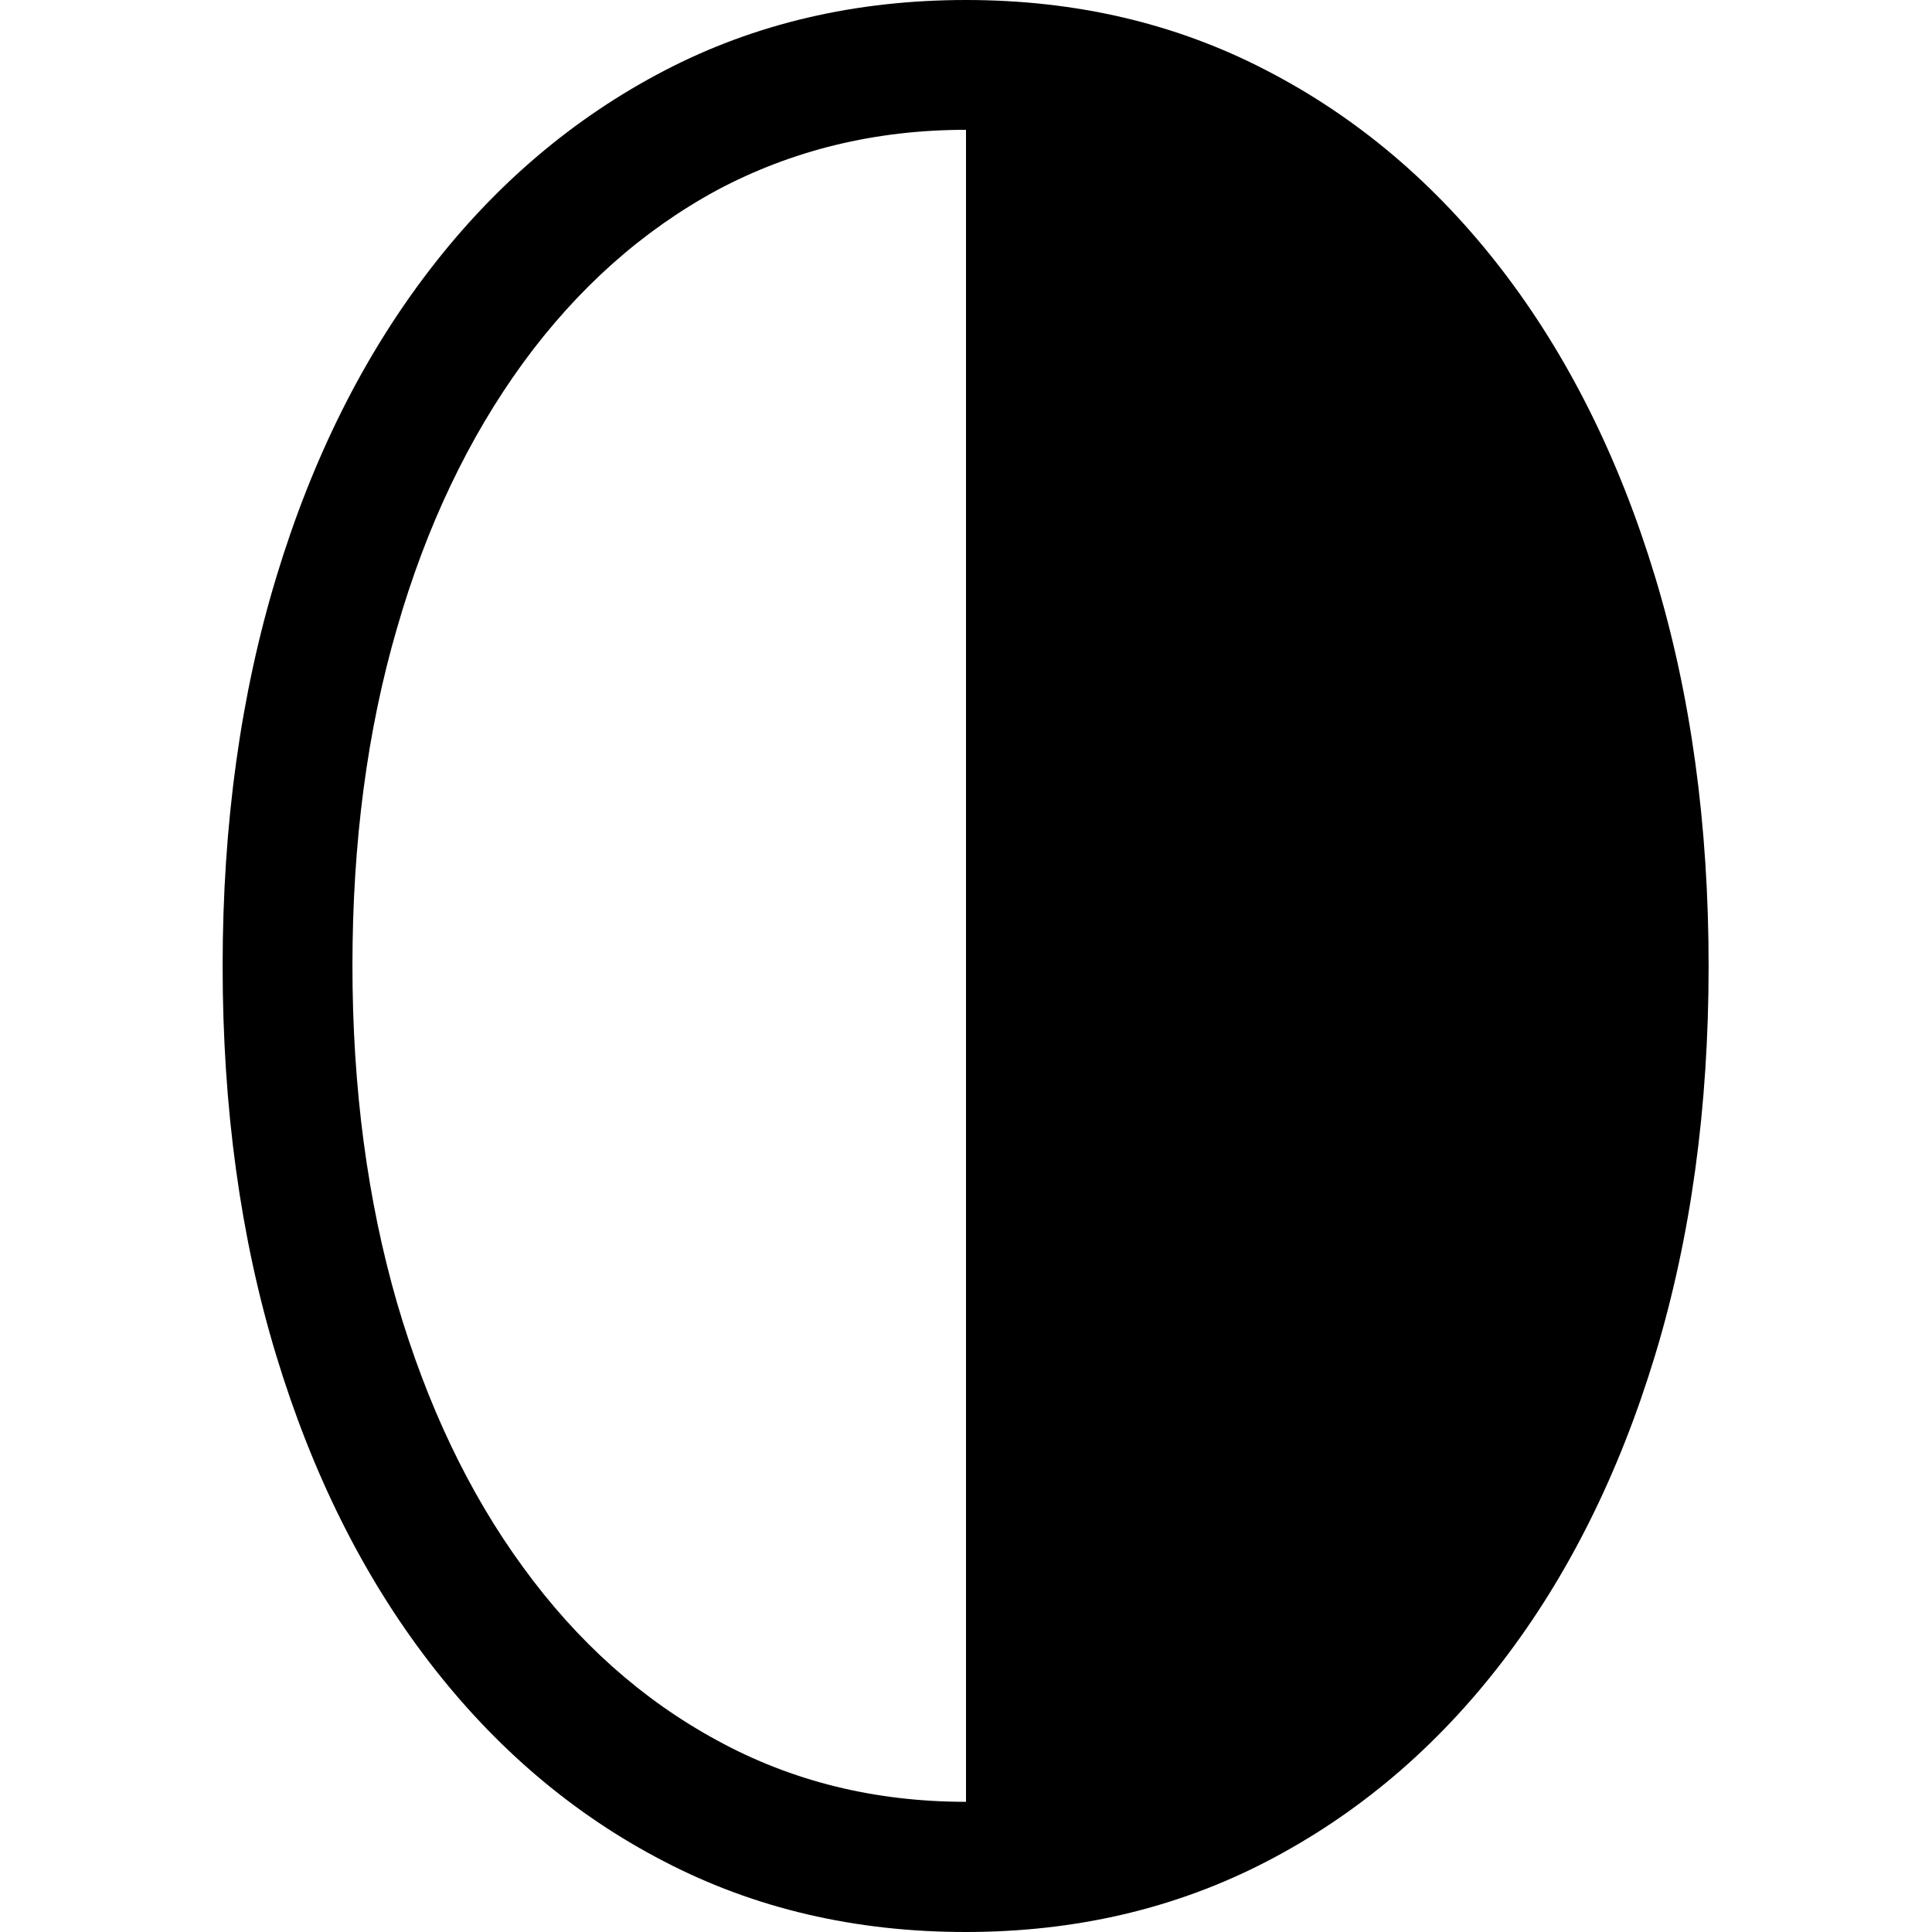 <?xml version="1.0" ?><!-- Generator: Adobe Illustrator 25.0.0, SVG Export Plug-In . SVG Version: 6.00 Build 0)  --><svg xmlns="http://www.w3.org/2000/svg" xmlns:xlink="http://www.w3.org/1999/xlink" version="1.1" id="Layer_1" x="0px" y="0px" viewBox="0 0 512 512" style="enable-background:new 0 0 512 512;" xml:space="preserve">
<path d="M256,0c-29.2,0-55.9,6.2-79.9,18.7c-24,12.5-44.8,30.1-62.3,52.9c-17.5,22.8-31,49.8-40.5,81.1C63.8,183.9,59,218.4,59,256  c0,37.5,4.7,71.9,14.2,103.2c9.5,31.3,23,58.4,40.5,81.2c17.5,22.8,38.3,40.5,62.3,52.9c24,12.5,50.7,18.7,79.9,18.7  c29.1,0,55.7-6.2,79.8-18.7c24.1-12.5,44.9-30.1,62.4-52.9c17.5-22.8,31-49.9,40.5-81.2c9.5-31.3,14.2-65.7,14.2-103.2  c0-37.5-4.7-71.9-14.2-103.2c-9.5-31.3-23-58.4-40.5-81.2c-17.5-22.8-38.4-40.5-62.4-52.9C311.7,6.2,285.1,0,256,0z M256,34.4v443.1  c-24.1,0-46.1-5.4-66-16.3c-19.9-10.8-37-26.1-51.4-45.9c-14.4-19.7-25.5-43.1-33.4-70.1c-7.8-27-11.8-56.8-11.8-89.3  s3.9-62.3,11.8-89.4c7.8-27.1,19-50.5,33.4-70.3c14.4-19.7,31.5-35,51.4-45.8C209.9,39.8,231.9,34.4,256,34.4z"/>
</svg>